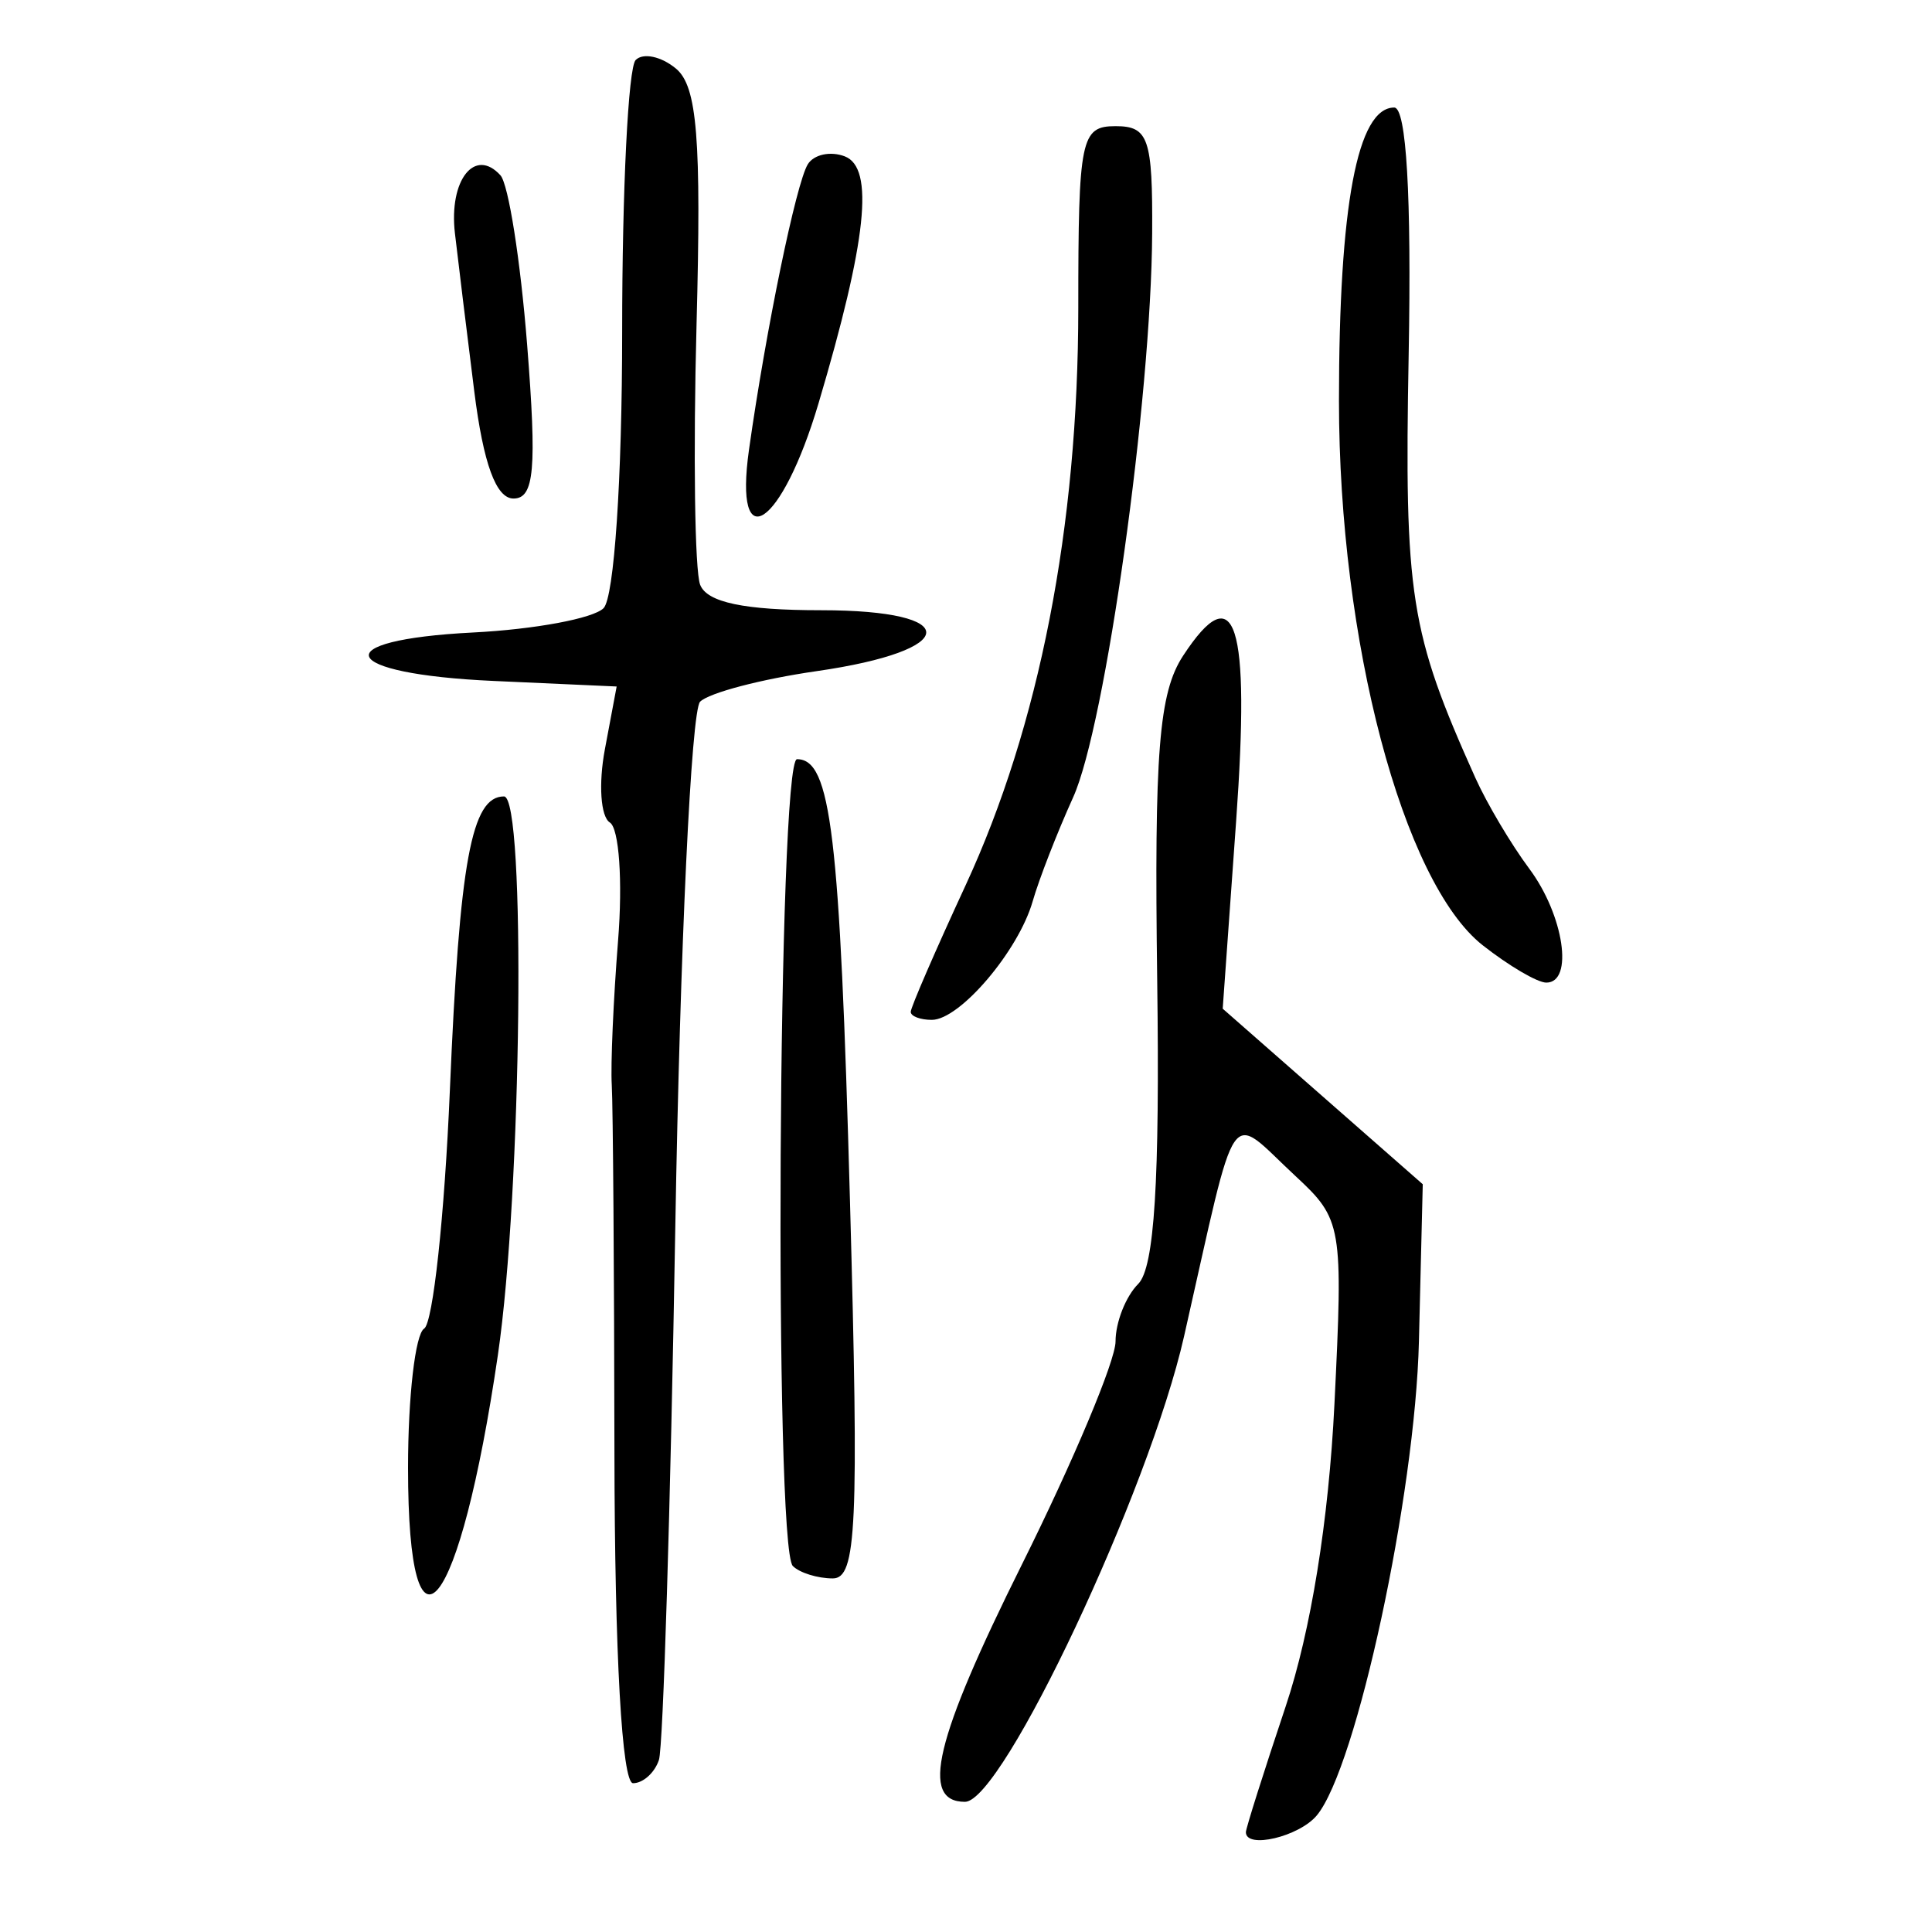<?xml version="1.0" encoding="UTF-8" standalone="no"?>
<!-- Created with Inkscape (http://www.inkscape.org/) -->

<svg
   xmlns:dc="http://purl.org/dc/elements/1.1/"
   xmlns:cc="http://creativecommons.org/ns#"
   xmlns:rdf="http://www.w3.org/1999/02/22-rdf-syntax-ns#"
   xmlns:svg="http://www.w3.org/2000/svg"
   xmlns="http://www.w3.org/2000/svg"
   xmlns:sodipodi="http://sodipodi.sourceforge.net/DTD/sodipodi-0.dtd"
   xmlns:inkscape="http://www.inkscape.org/namespaces/inkscape"
   width="300"
   height="300"
   id="svg2"
   version="1.1"
   inkscape:version="0.48.4 r9939"
   sodipodi:docname="image-seal.svg">
  <defs
     id="defs4" />
  <sodipodi:namedview
     id="base"
     pagecolor="#ffffff"
     bordercolor="#666666"
     borderopacity="1.0"
     inkscape:pageopacity="0.0"
     inkscape:pageshadow="2"
     inkscape:zoom="1.979899"
     inkscape:cx="200.43343"
     inkscape:cy="122.13442"
     inkscape:document-units="px"
     inkscape:current-layer="layer1"
     showgrid="false"
     inkscape:window-width="1215"
     inkscape:window-height="1000"
     inkscape:window-x="65"
     inkscape:window-y="24"
     inkscape:window-maximized="1" />
  <g
     inkscape:label="Calque 1"
     inkscape:groupmode="layer"
     id="layer1"
     transform="translate(0,-752.362)">
    <path
       style="fill:#000000"
       d="m 193.459,1036.863 c 0,-0.588 2.779,-9.37 6.175,-19.515 3.912,-11.686 6.689,-28.894 7.577,-46.953 1.364,-27.751 1.204,-28.691 -6.049,-35.416 -10.667,-9.891 -8.824,-12.543 -17.302,24.893 -5.428,23.97 -28.163,72.277 -34.016,72.277 -7.014,0 -4.697,-9.669 8.821,-36.821 8.006,-16.08 14.556,-31.676 14.556,-34.659 0,-2.983 1.586,-7.009 3.525,-8.948 2.514,-2.514 3.358,-15.989 2.945,-47.019 -0.475,-35.595 0.256,-44.77 4.019,-50.514 8.145,-12.43 10.449,-5.25 8.237,25.66 l -2.086,29.142 15.532,13.63 15.532,13.63 -0.595,24.395 c -0.583,23.913 -9.683,66.173 -15.85,73.604 -2.746,3.308 -11.021,5.27 -11.021,2.612 z M 95.41,977.942 c -0.038,-28.224 -0.225,-53.919 -0.415,-57.099 -0.19,-3.18 0.252,-13.29 0.982,-22.467 0.73,-9.176 0.155,-17.409 -1.278,-18.295 -1.433,-0.886 -1.782,-6 -0.775,-11.365 l 1.83,-9.755 -19.114,-0.862 c -24.116,-1.087 -26.326,-6.348 -3.161,-7.525 9.541,-0.485 18.648,-2.182 20.238,-3.771 1.649,-1.648 2.891,-20.096 2.891,-42.947 0,-22.031 0.944,-41.011 2.098,-42.176 1.154,-1.165 3.969,-0.566 6.254,1.331 3.31,2.747 3.961,10.848 3.197,39.819 -0.528,20.004 -0.276,38.152 0.56,40.329 1.052,2.74 6.838,3.959 18.797,3.959 22.097,0 21.626,6.245 -0.714,9.46 -8.573,1.234 -16.713,3.37 -18.09,4.746 -1.377,1.377 -3.109,38.099 -3.85,81.604 -0.741,43.505 -1.884,80.727 -2.541,82.714 -0.657,1.988 -2.464,3.614 -4.017,3.614 -1.728,0 -2.85,-19.907 -2.893,-51.317 z m -32.05,2.339 c 0,-11.037 1.124,-20.762 2.498,-21.611 1.374,-0.849 3.173,-17.514 3.998,-37.032 1.504,-35.597 3.349,-45.607 8.403,-45.607 3.434,0 2.764,61.412 -0.947,86.733 -5.907,40.313 -13.952,50.413 -13.952,17.517 z m 59.749,15.249 c -2.943,-2.943 -2.304,-125.281 0.654,-125.281 5.269,0 6.646,11.503 8.222,68.663 1.392,50.502 1.025,58.545 -2.668,58.545 -2.355,0 -5.149,-0.867 -6.209,-1.927 z m 18.31,-86.049 c 0,-0.684 3.828,-9.514 8.506,-19.622 11.465,-24.77 17.508,-55.734 17.511,-89.719 0.002,-26.26 0.398,-28.188 5.785,-28.188 5.123,0 5.771,1.896 5.688,16.624 -0.146,25.779 -7.253,76.509 -12.271,87.59 -2.487,5.491 -5.314,12.757 -6.283,16.146 -2.203,7.706 -11.31,18.413 -15.661,18.413 -1.801,0 -3.275,-0.56 -3.275,-1.244 z m 88.822,-10.331 c -12.421,-9.771 -22.327,-47.273 -22.327,-84.529 0,-30.372 2.861,-45.56 8.584,-45.56 1.886,0 2.691,13.77 2.24,38.307 -0.691,37.555 0.188,43.139 10.352,65.772 1.785,3.975 5.557,10.33 8.382,14.123 5.372,7.212 6.932,17.679 2.634,17.679 -1.376,0 -5.815,-2.607 -9.865,-5.793 z m -113.936,-76.973 c 2.633,-18.653 7.314,-41.368 9.131,-44.308 0.942,-1.525 3.525,-2.077 5.739,-1.228 4.626,1.775 3.423,13.094 -4.077,38.359 -5.71,19.236 -13.198,24.216 -10.793,7.178 z m -42.659,-9.027 c -1.148,-9.143 -2.502,-20.205 -3.008,-24.581 -0.952,-8.234 3.079,-13.365 7.065,-8.993 1.251,1.372 3.119,13.228 4.152,26.346 1.519,19.286 1.113,23.852 -2.122,23.852 -2.7,0 -4.678,-5.403 -6.087,-16.624 z"
       id="path3210"
       inkscape:connector-curvature="0" />
  </g>
</svg>
